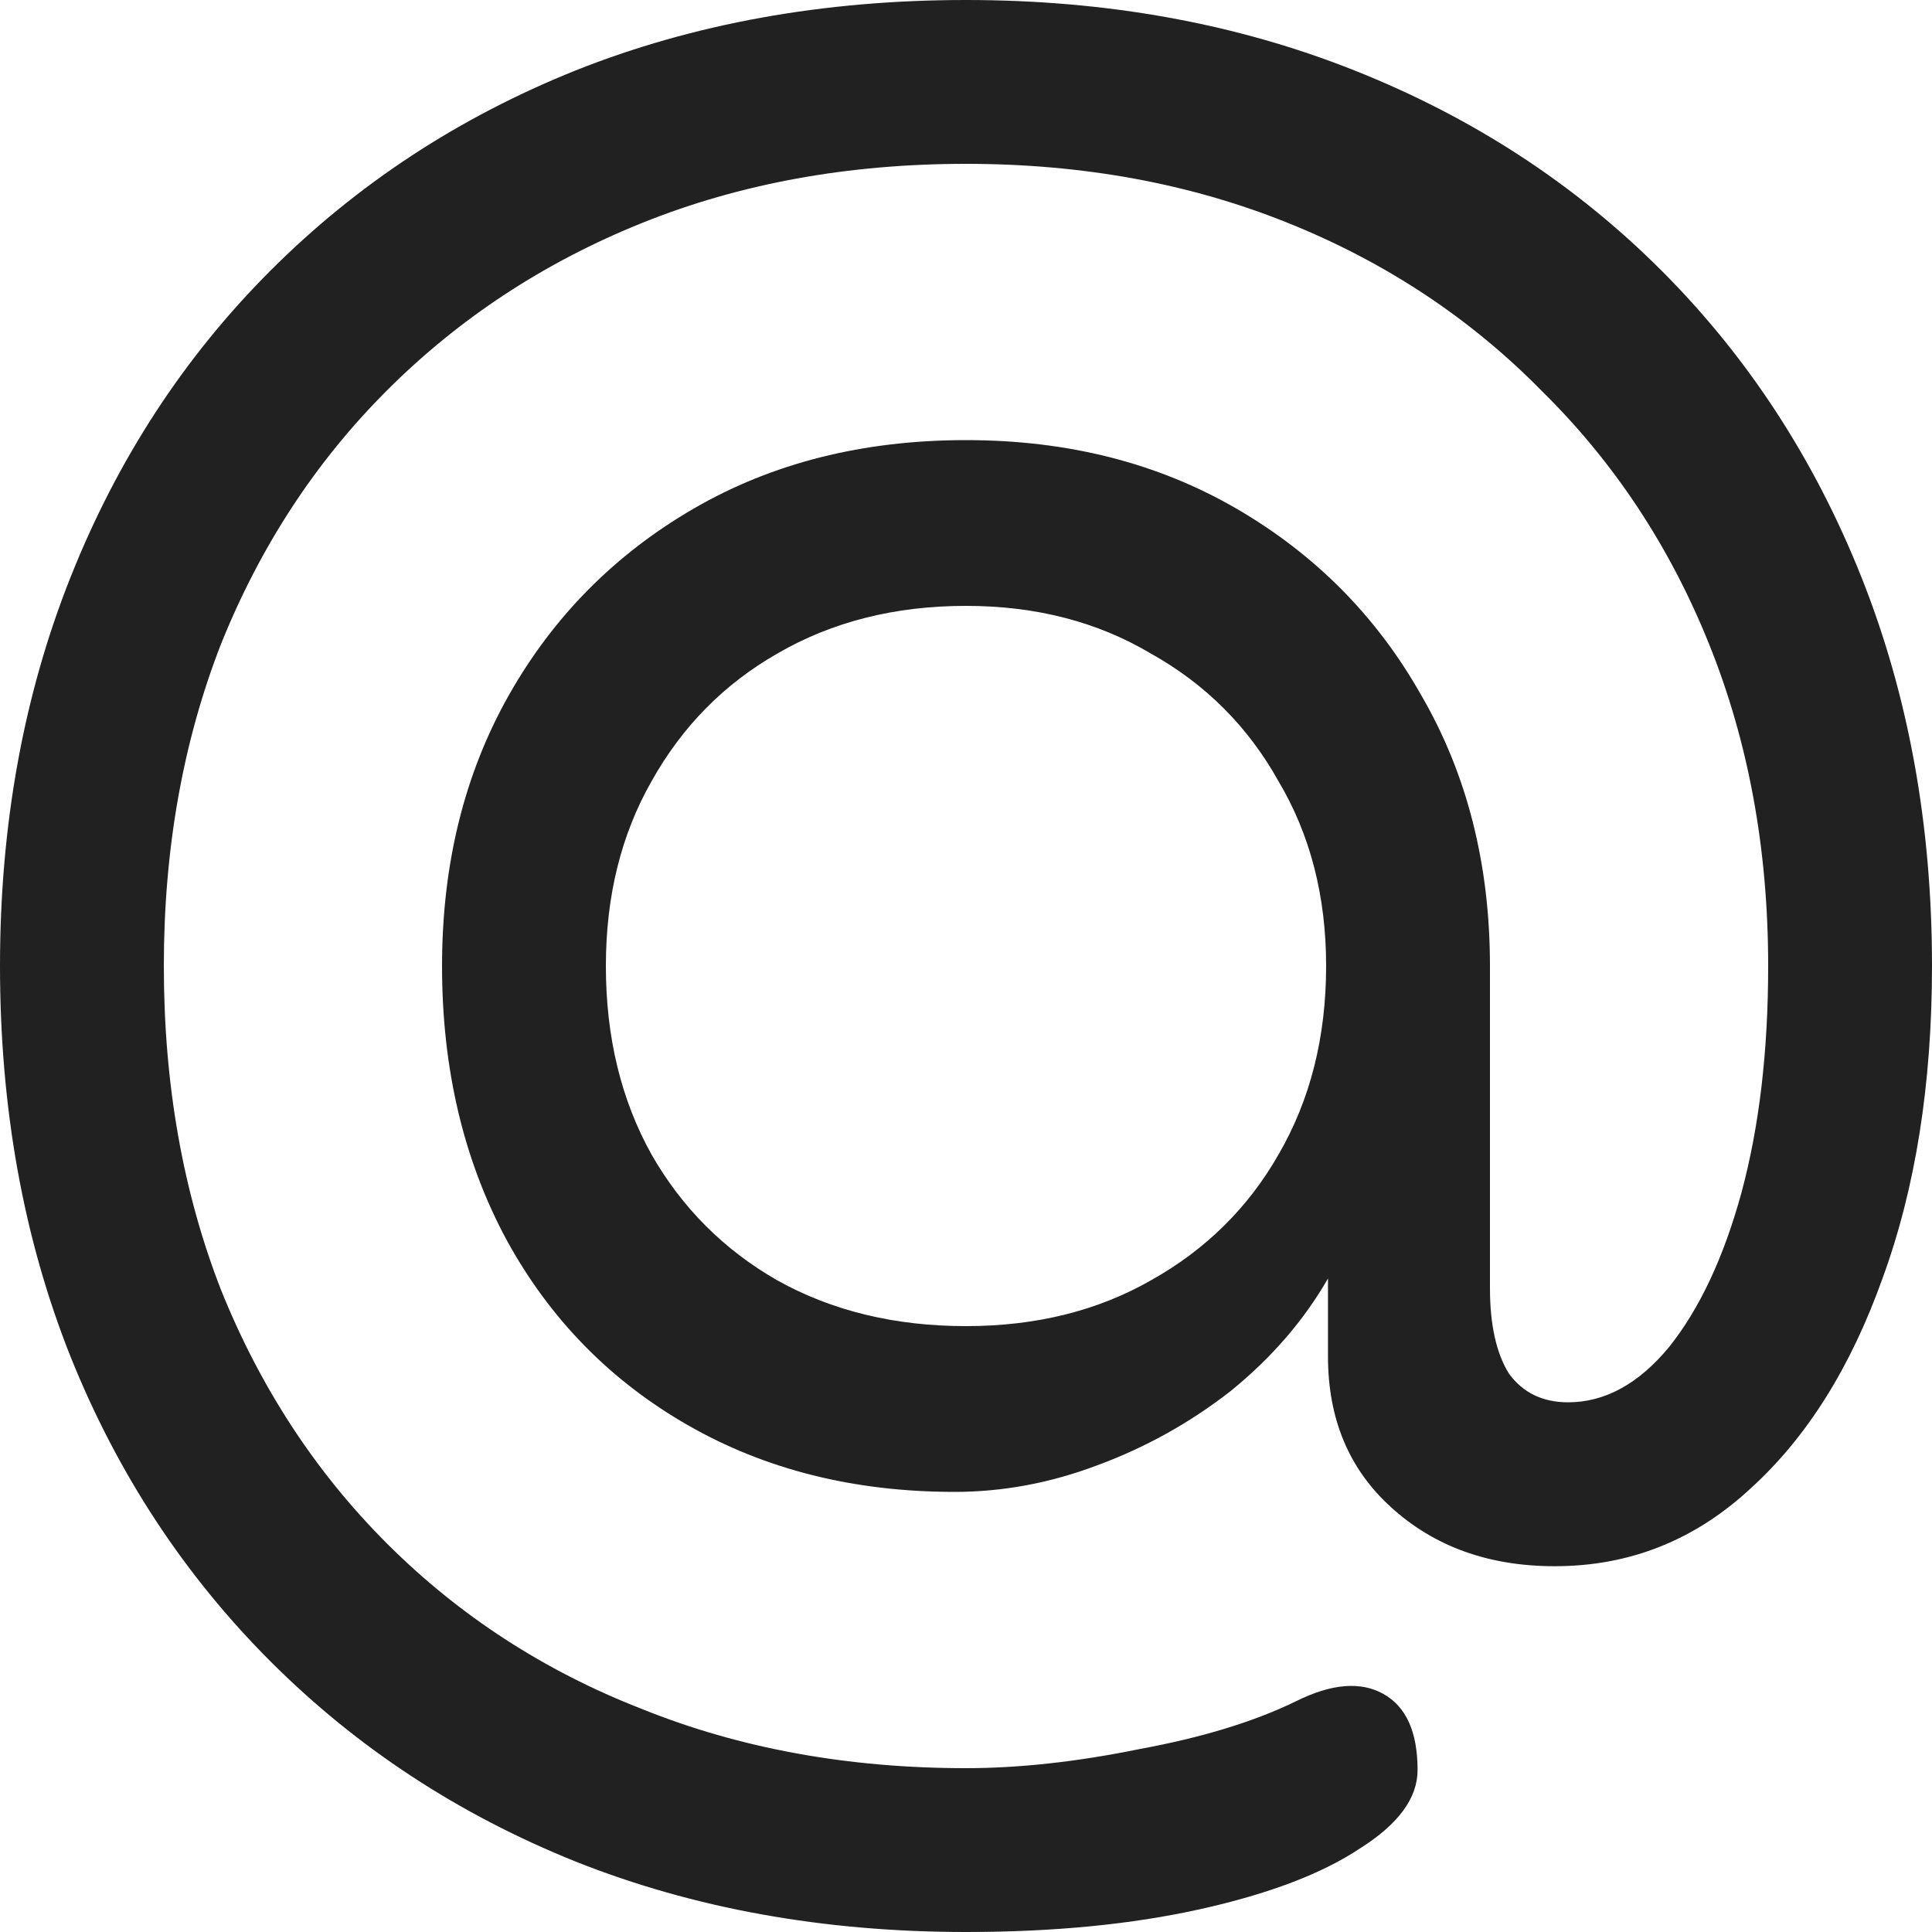 <svg width="30" height="30" viewBox="0 0 30 30" fill="none" xmlns="http://www.w3.org/2000/svg">
<path d="M15 30C12.791 30 10.769 29.635 8.935 28.905C7.12 28.175 5.542 27.14 4.201 25.799C2.86 24.458 1.824 22.88 1.095 21.065C0.365 19.231 0 17.209 0 15C0 12.811 0.365 10.799 1.095 8.964C1.824 7.13 2.86 5.542 4.201 4.201C5.542 2.86 7.12 1.824 8.935 1.095C10.769 0.365 12.791 0 15 0C17.189 0 19.201 0.365 21.035 1.095C22.87 1.824 24.458 2.86 25.799 4.201C27.14 5.542 28.175 7.13 28.905 8.964C29.635 10.799 30 12.811 30 15C30 16.834 29.744 18.452 29.231 19.852C28.738 21.233 28.057 22.318 27.189 23.107C26.322 23.915 25.306 24.32 24.142 24.32C23.116 24.32 22.268 24.014 21.598 23.402C20.947 22.811 20.621 22.032 20.621 21.065V19.852C20.247 20.503 19.744 21.085 19.112 21.598C18.481 22.091 17.791 22.475 17.041 22.752C16.312 23.028 15.572 23.166 14.822 23.166C13.264 23.166 11.884 22.82 10.681 22.13C9.477 21.44 8.54 20.483 7.87 19.26C7.199 18.018 6.864 16.598 6.864 15C6.864 13.422 7.209 12.022 7.899 10.799C8.59 9.576 9.546 8.609 10.769 7.899C11.992 7.189 13.402 6.834 15 6.834C16.578 6.834 17.978 7.189 19.201 7.899C20.424 8.609 21.381 9.576 22.071 10.799C22.781 12.022 23.136 13.422 23.136 15V20C23.136 20.572 23.235 21.016 23.432 21.331C23.649 21.627 23.955 21.775 24.349 21.775C24.921 21.775 25.444 21.489 25.917 20.917C26.39 20.325 26.765 19.527 27.041 18.521C27.318 17.495 27.456 16.322 27.456 15C27.456 13.185 27.15 11.519 26.538 10C25.927 8.481 25.059 7.17 23.935 6.065C22.83 4.941 21.519 4.073 20 3.462C18.481 2.85 16.815 2.544 15 2.544C13.166 2.544 11.489 2.85 9.97 3.462C8.452 4.073 7.13 4.941 6.006 6.065C4.901 7.17 4.043 8.481 3.432 10C2.84 11.519 2.544 13.185 2.544 15C2.544 16.834 2.84 18.511 3.432 20.03C4.043 21.548 4.901 22.86 6.006 23.965C7.13 25.089 8.452 25.947 9.97 26.538C11.489 27.15 13.166 27.456 15 27.456C15.828 27.456 16.726 27.357 17.692 27.16C18.659 26.982 19.468 26.736 20.118 26.42C20.671 26.144 21.124 26.105 21.479 26.302C21.834 26.499 22.012 26.893 22.012 27.485C22.012 27.919 21.716 28.323 21.124 28.698C20.532 29.093 19.704 29.408 18.639 29.645C17.574 29.882 16.361 30 15 30ZM15 20.592C16.085 20.592 17.041 20.355 17.87 19.882C18.718 19.408 19.379 18.757 19.852 17.929C20.345 17.081 20.592 16.105 20.592 15C20.592 13.915 20.345 12.959 19.852 12.13C19.379 11.282 18.718 10.621 17.87 10.148C17.041 9.655 16.085 9.408 15 9.408C13.896 9.408 12.919 9.655 12.071 10.148C11.243 10.621 10.592 11.282 10.118 12.13C9.645 12.959 9.408 13.915 9.408 15C9.408 16.105 9.645 17.081 10.118 17.929C10.592 18.757 11.243 19.408 12.071 19.882C12.919 20.355 13.896 20.592 15 20.592Z" fill="#212121"/>
</svg>
